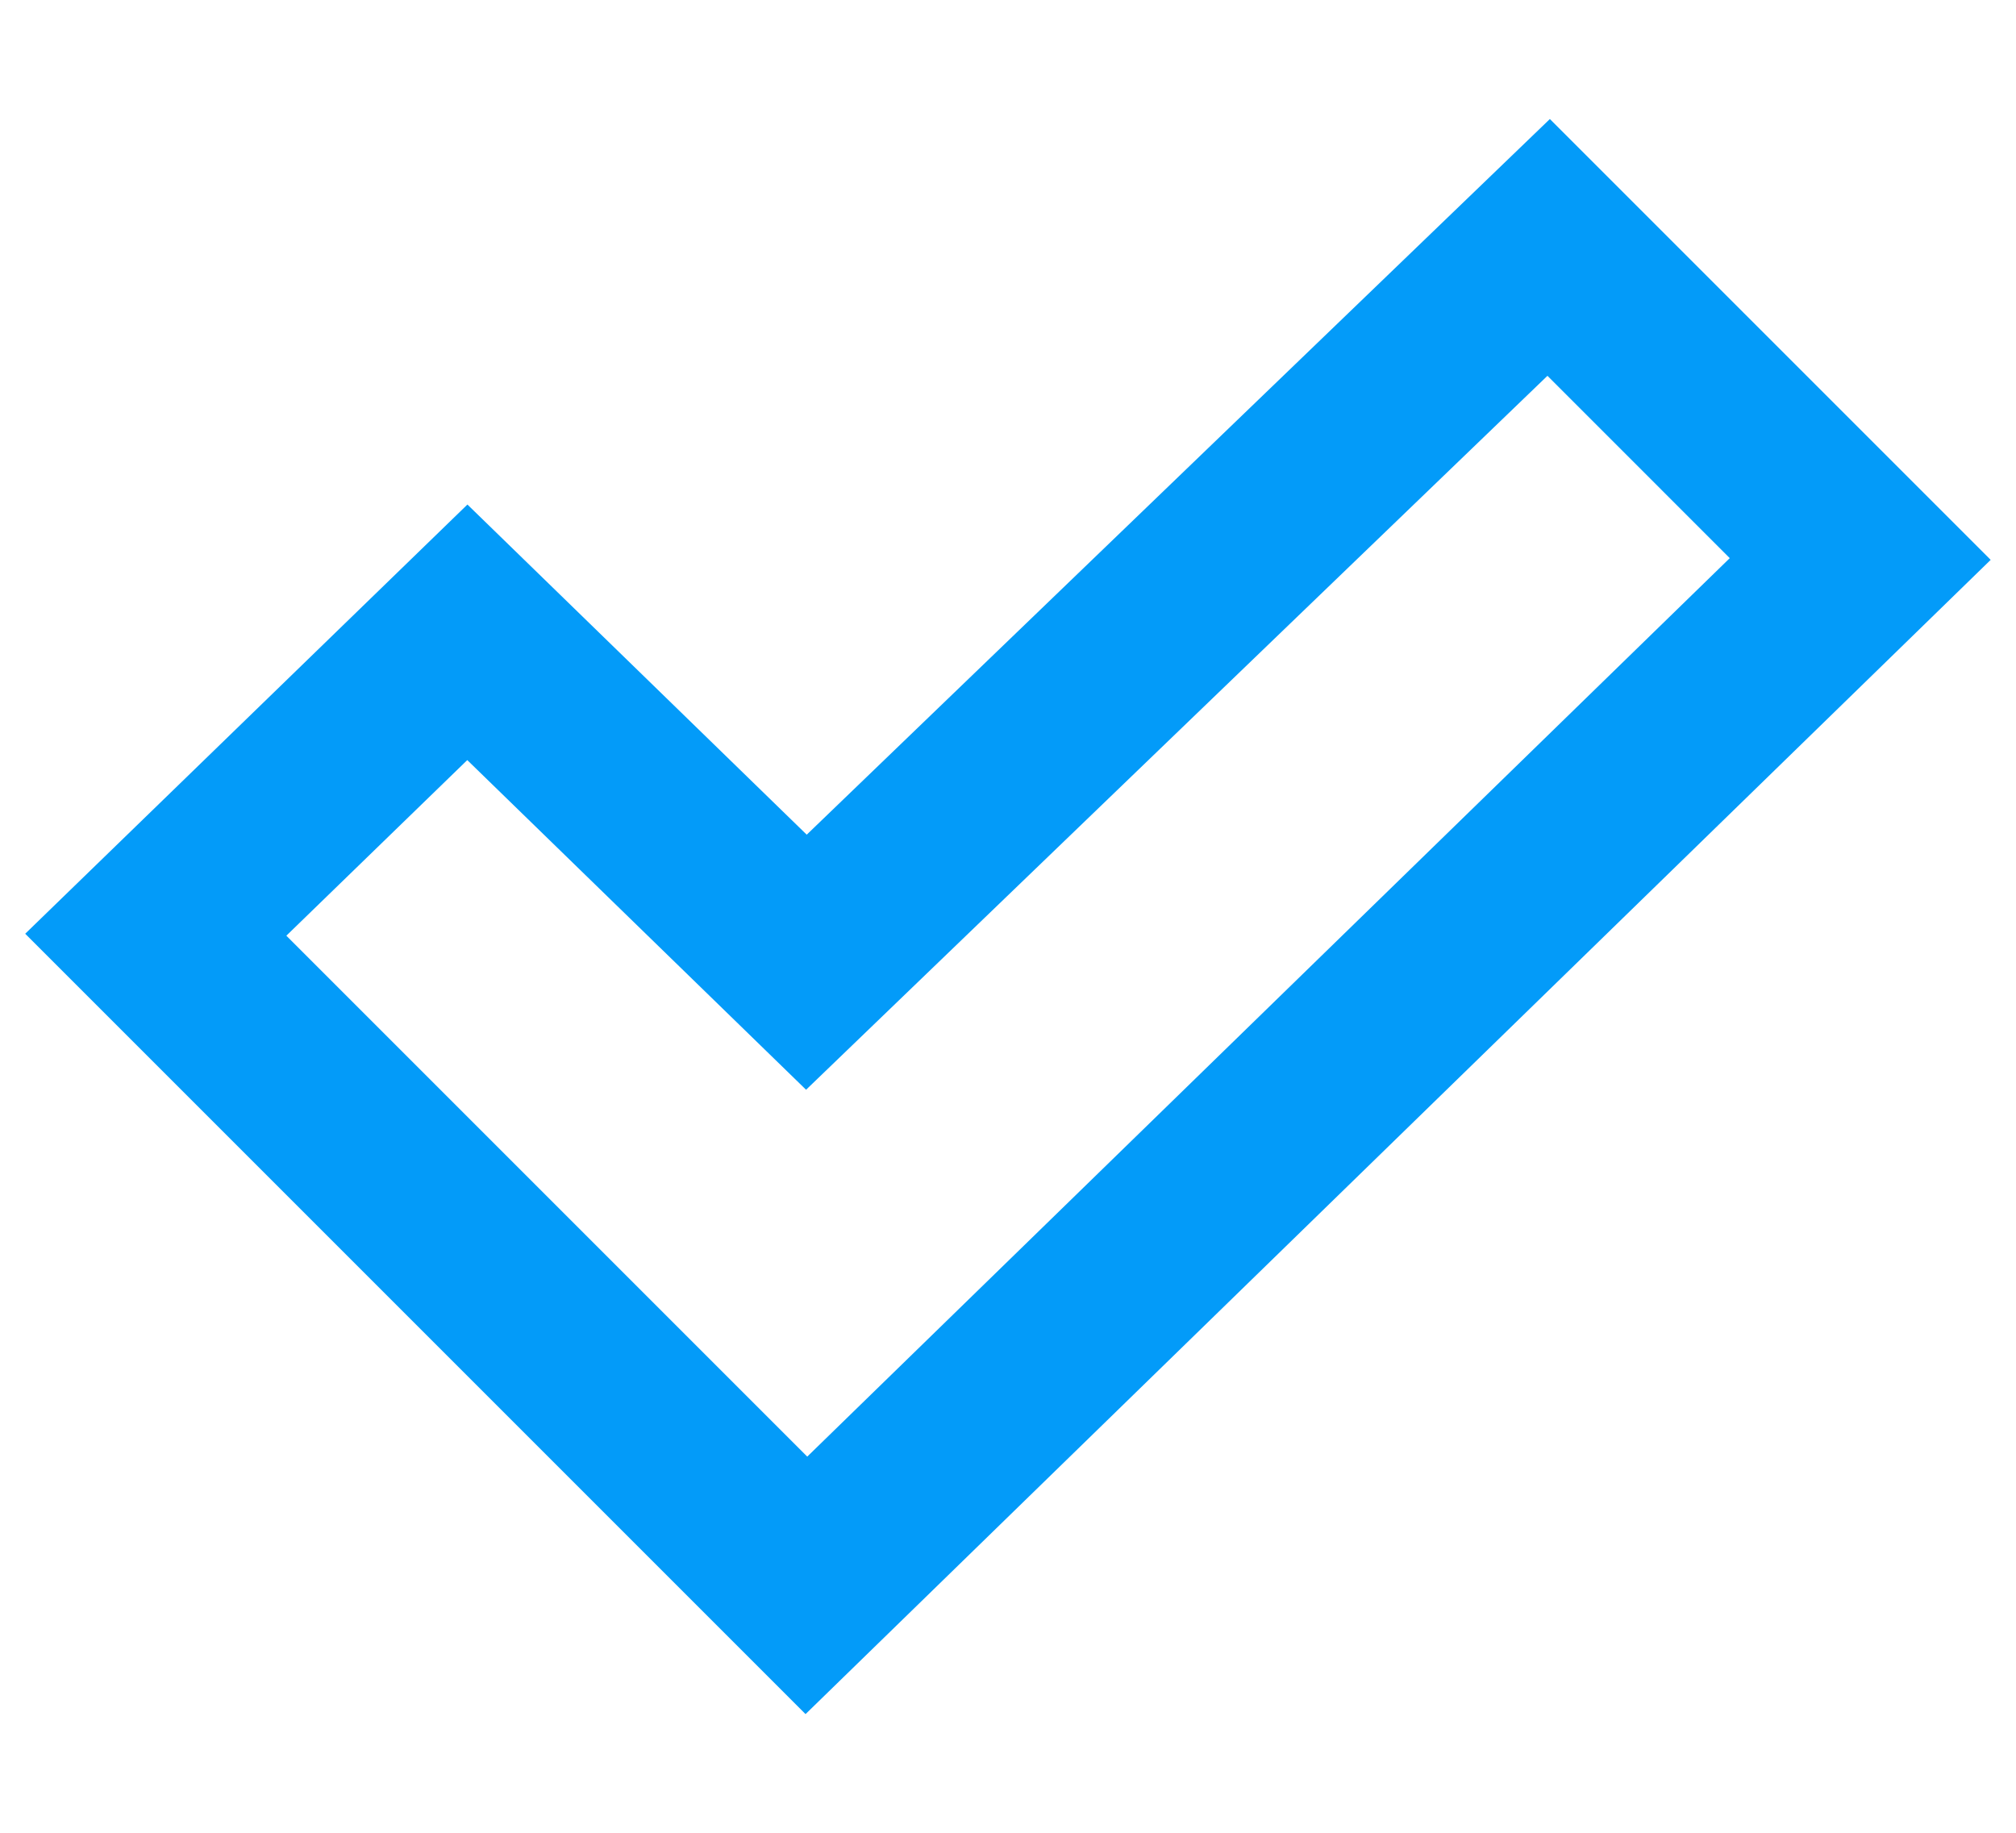 <?xml version="1.0" encoding="utf-8"?>
<!-- Generator: Adobe Illustrator 25.1.0, SVG Export Plug-In . SVG Version: 6.00 Build 0)  -->
<svg version="1.1" id="Layer_1" xmlns="http://www.w3.org/2000/svg" xmlns:xlink="http://www.w3.org/1999/xlink" x="0px" y="0px"
	 viewBox="0 0 22 20" style="enable-background:new 0 0 22 20;" xml:space="preserve">
<style type="text/css">
	.st0{fill:none;stroke:#039BF9;stroke-width:2;stroke-miterlimit:10;}
</style>
<polygon class="st0" points="20.3,6.1 16.9,2.7 8.8,10.5 5.1,6.9 1.7,10.2 8.4,16.9 8.4,16.9 8.8,17.3 "/>
</svg>
